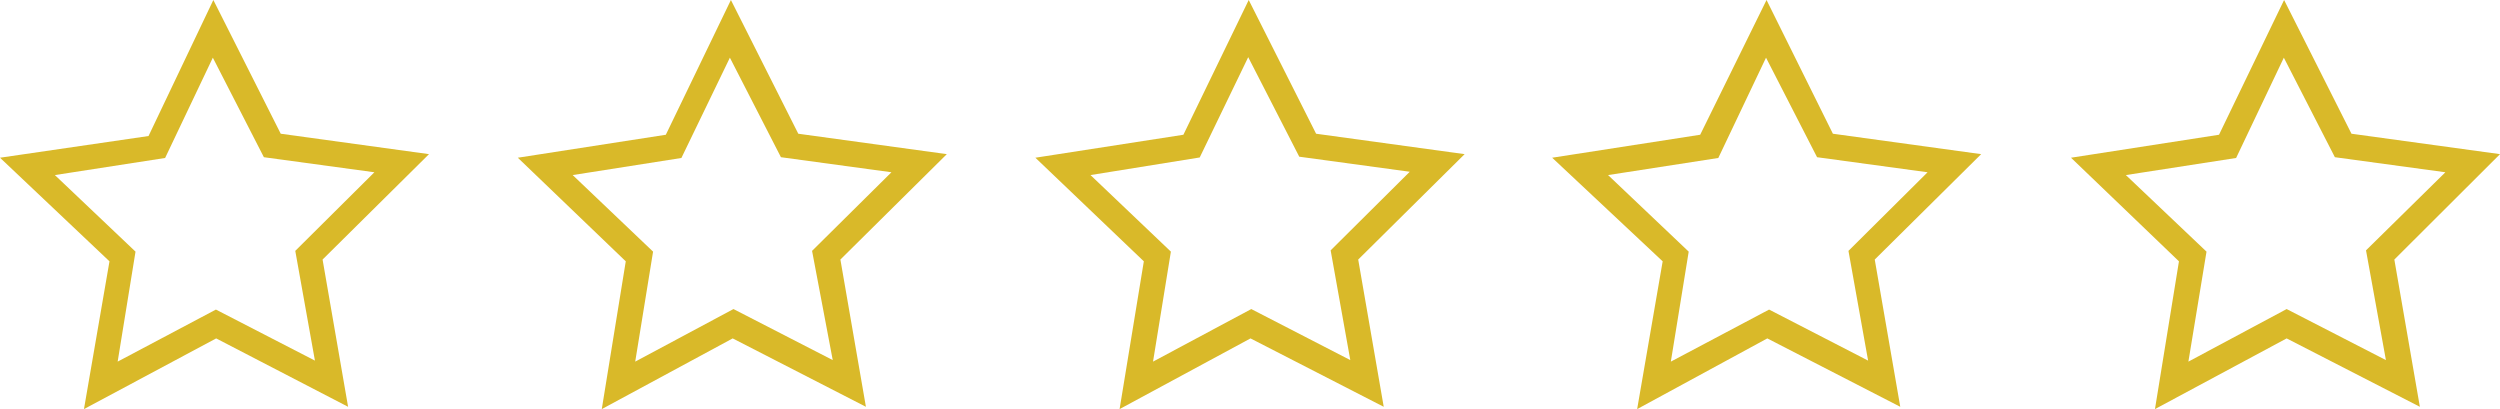 <svg id="Calque_1" data-name="Calque 1" xmlns="http://www.w3.org/2000/svg" viewBox="0 0 97.96 16.03"><defs><style>.cls-1{fill:#d9b929;}</style></defs><path class="cls-1" d="M4.47,17.7l1-5.79L1.18,7.85,7,7,9.54,1.67l2.64,5.24,5.81.8-4.17,4.13,1,5.77L9.65,14.93ZM3.33,8.53l3.16,3-.7,4.31L9.64,13.8l3.88,2-.77-4.3,3.1-3.08-4.33-.59-2-3.9L7.65,7.86Z" transform="translate(-1.18 -1.67)"/><path class="cls-1" d="M24.76,17.7l.94-5.79L21.47,7.85l5.8-.9,2.55-5.28,2.64,5.24,5.82.8-4.17,4.13,1,5.77-5.22-2.68ZM23.62,8.53l3.15,3-.7,4.31,3.85-2.06,3.89,2L33,11.5l3.11-3.08-4.33-.59-2-3.9-1.9,3.93Z" transform="translate(-1.18 -1.67)"/><path class="cls-1" d="M45.05,17.7,46,11.91,41.75,7.85l5.8-.9,2.56-5.28,2.64,5.24,5.82.8L54.4,11.84l1,5.77-5.22-2.68ZM43.91,8.53l3.15,3-.7,4.31,3.85-2.06,3.88,2-.77-4.3,3.1-3.08-4.33-.59-2-3.9-1.9,3.93Z" transform="translate(-1.18 -1.67)"/><path class="cls-1" d="M65.33,17.7l1-5.79L62,7.85l5.8-.9L70.4,1.67,73,6.91l5.81.8-4.17,4.13,1,5.77-5.21-2.68ZM64.19,8.53l3.16,3-.7,4.31L70.5,13.8l3.88,2-.77-4.3,3.1-3.08-4.33-.59-2-3.9L68.51,7.86Z" transform="translate(-1.18 -1.67)"/><path class="cls-1" d="M85.62,17.7l.94-5.79L82.33,7.85l5.8-.9,2.55-5.28,2.64,5.24,5.82.8L95,11.84l1,5.77-5.22-2.68ZM84.48,8.53l3.16,3-.71,4.31,3.85-2.06,3.89,2-.78-4.3L97,8.42l-4.33-.59-2-3.9L88.8,7.86Z" transform="translate(-1.18 -1.67)"/></svg>